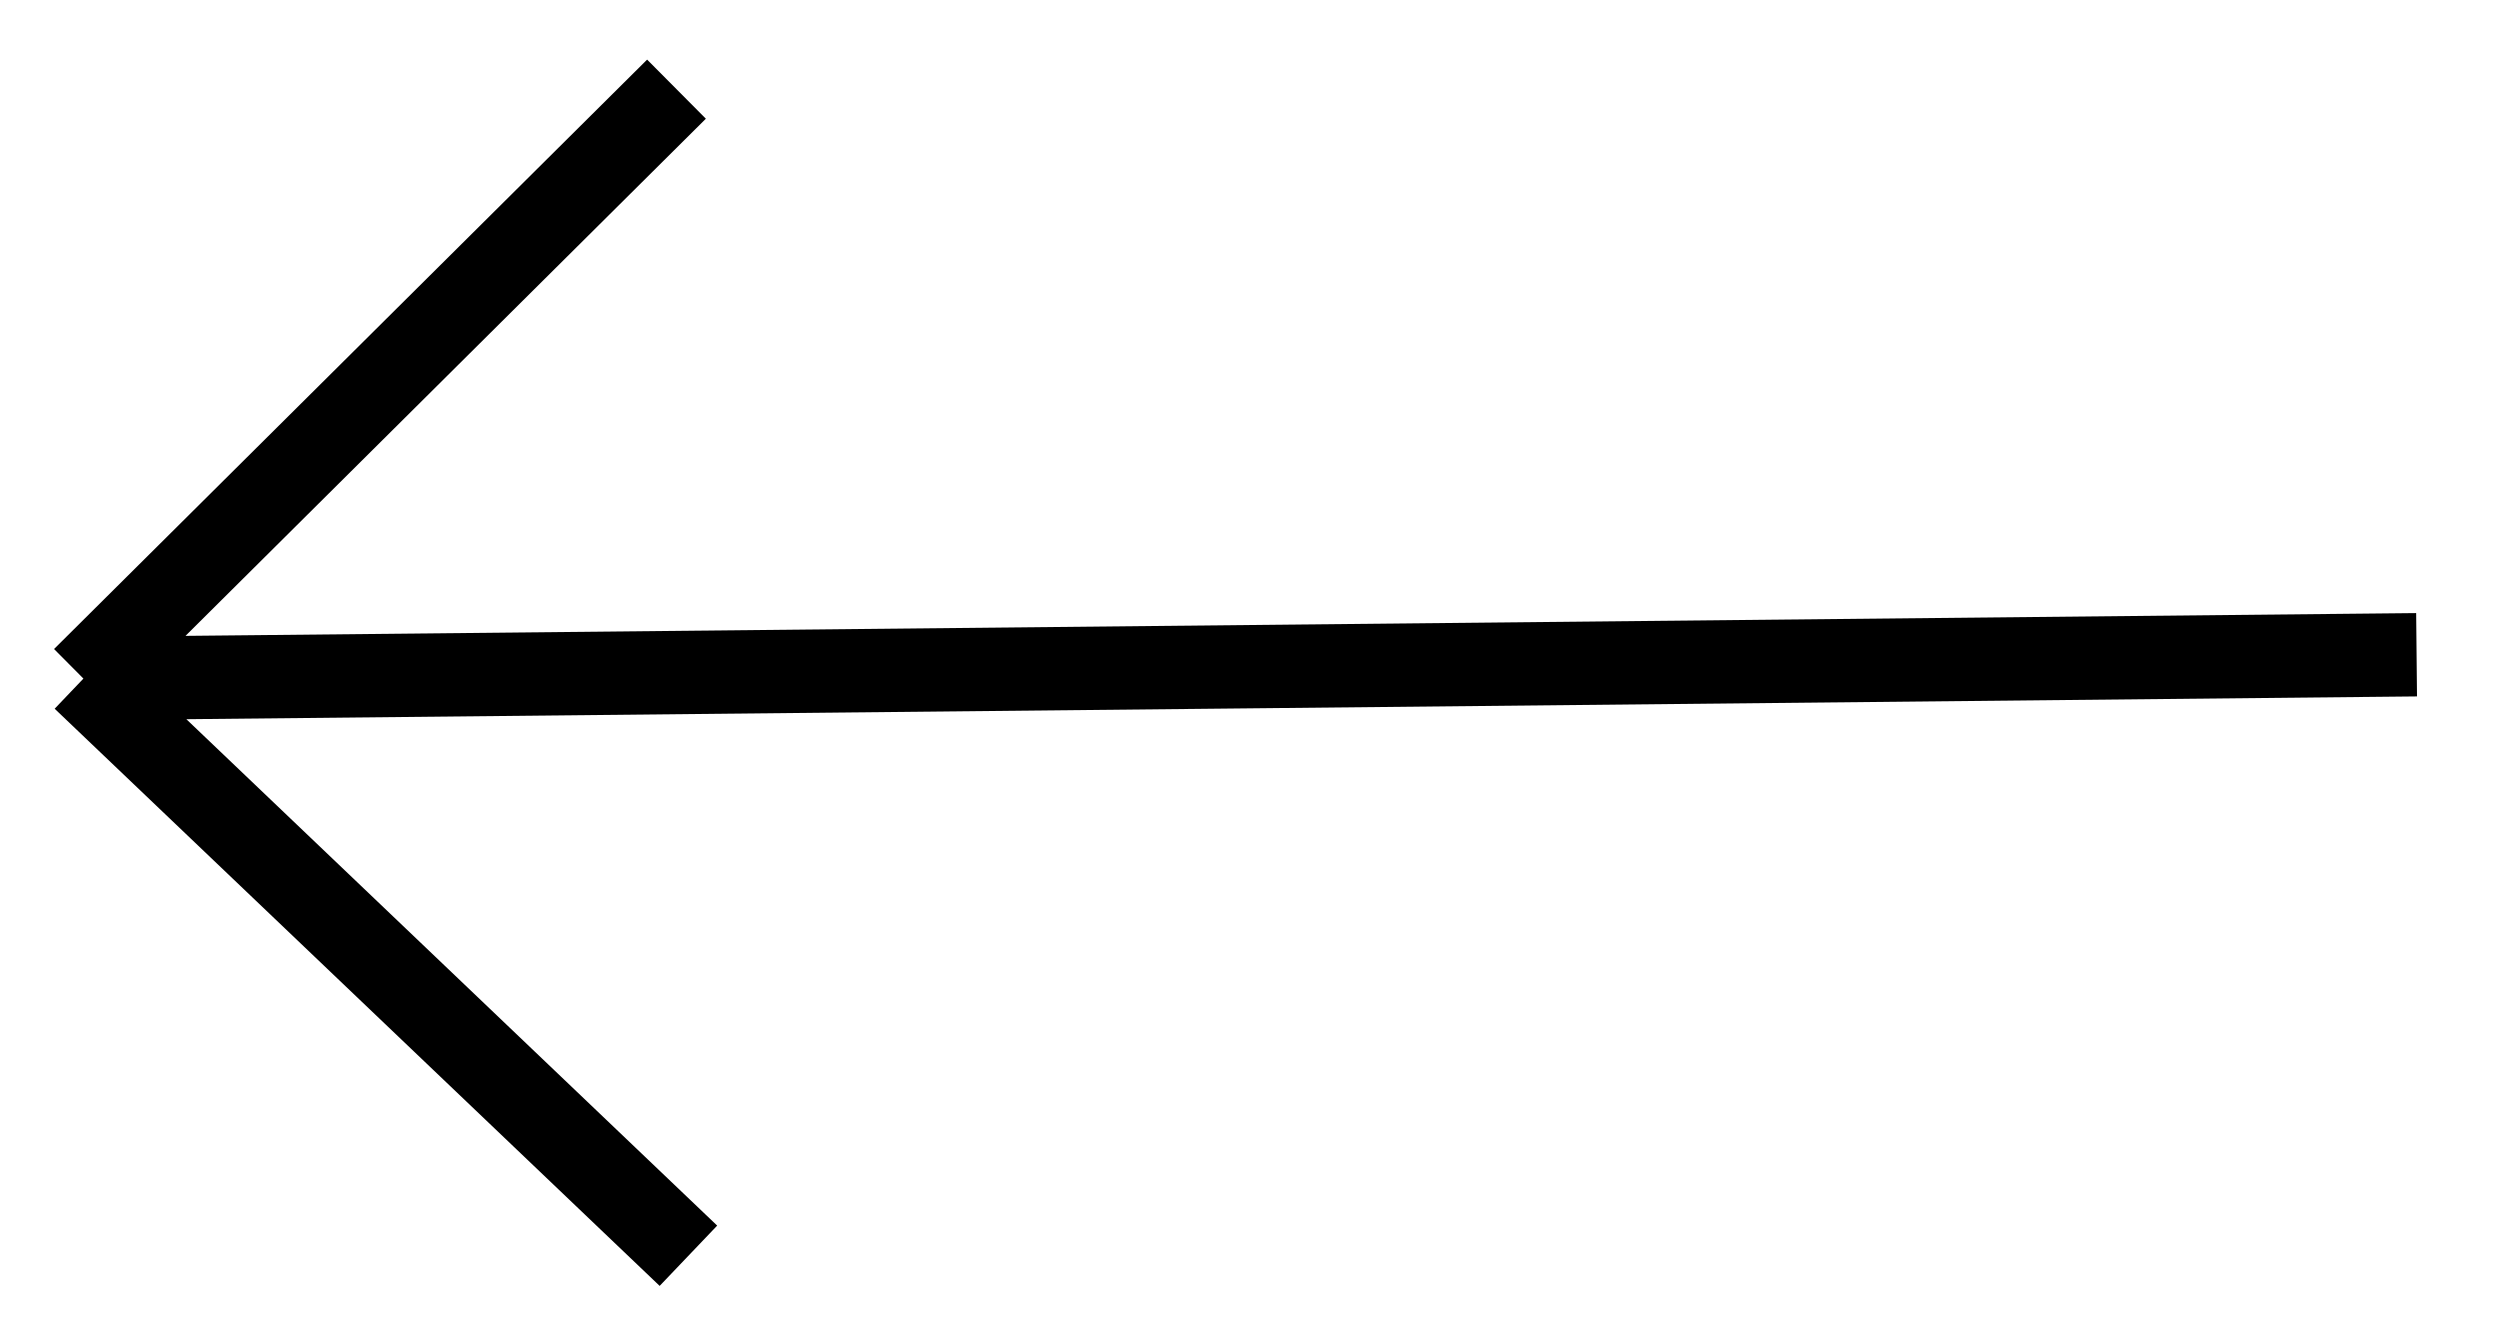<svg width="30" height="16" viewBox="0 0 30 16" fill="none" xmlns="http://www.w3.org/2000/svg">
<path d="M28.999 7.857L1.001 8.143M1.001 8.143L8.118 1.07M1.001 8.143L8.261 15.069" stroke="black"/>
</svg>
